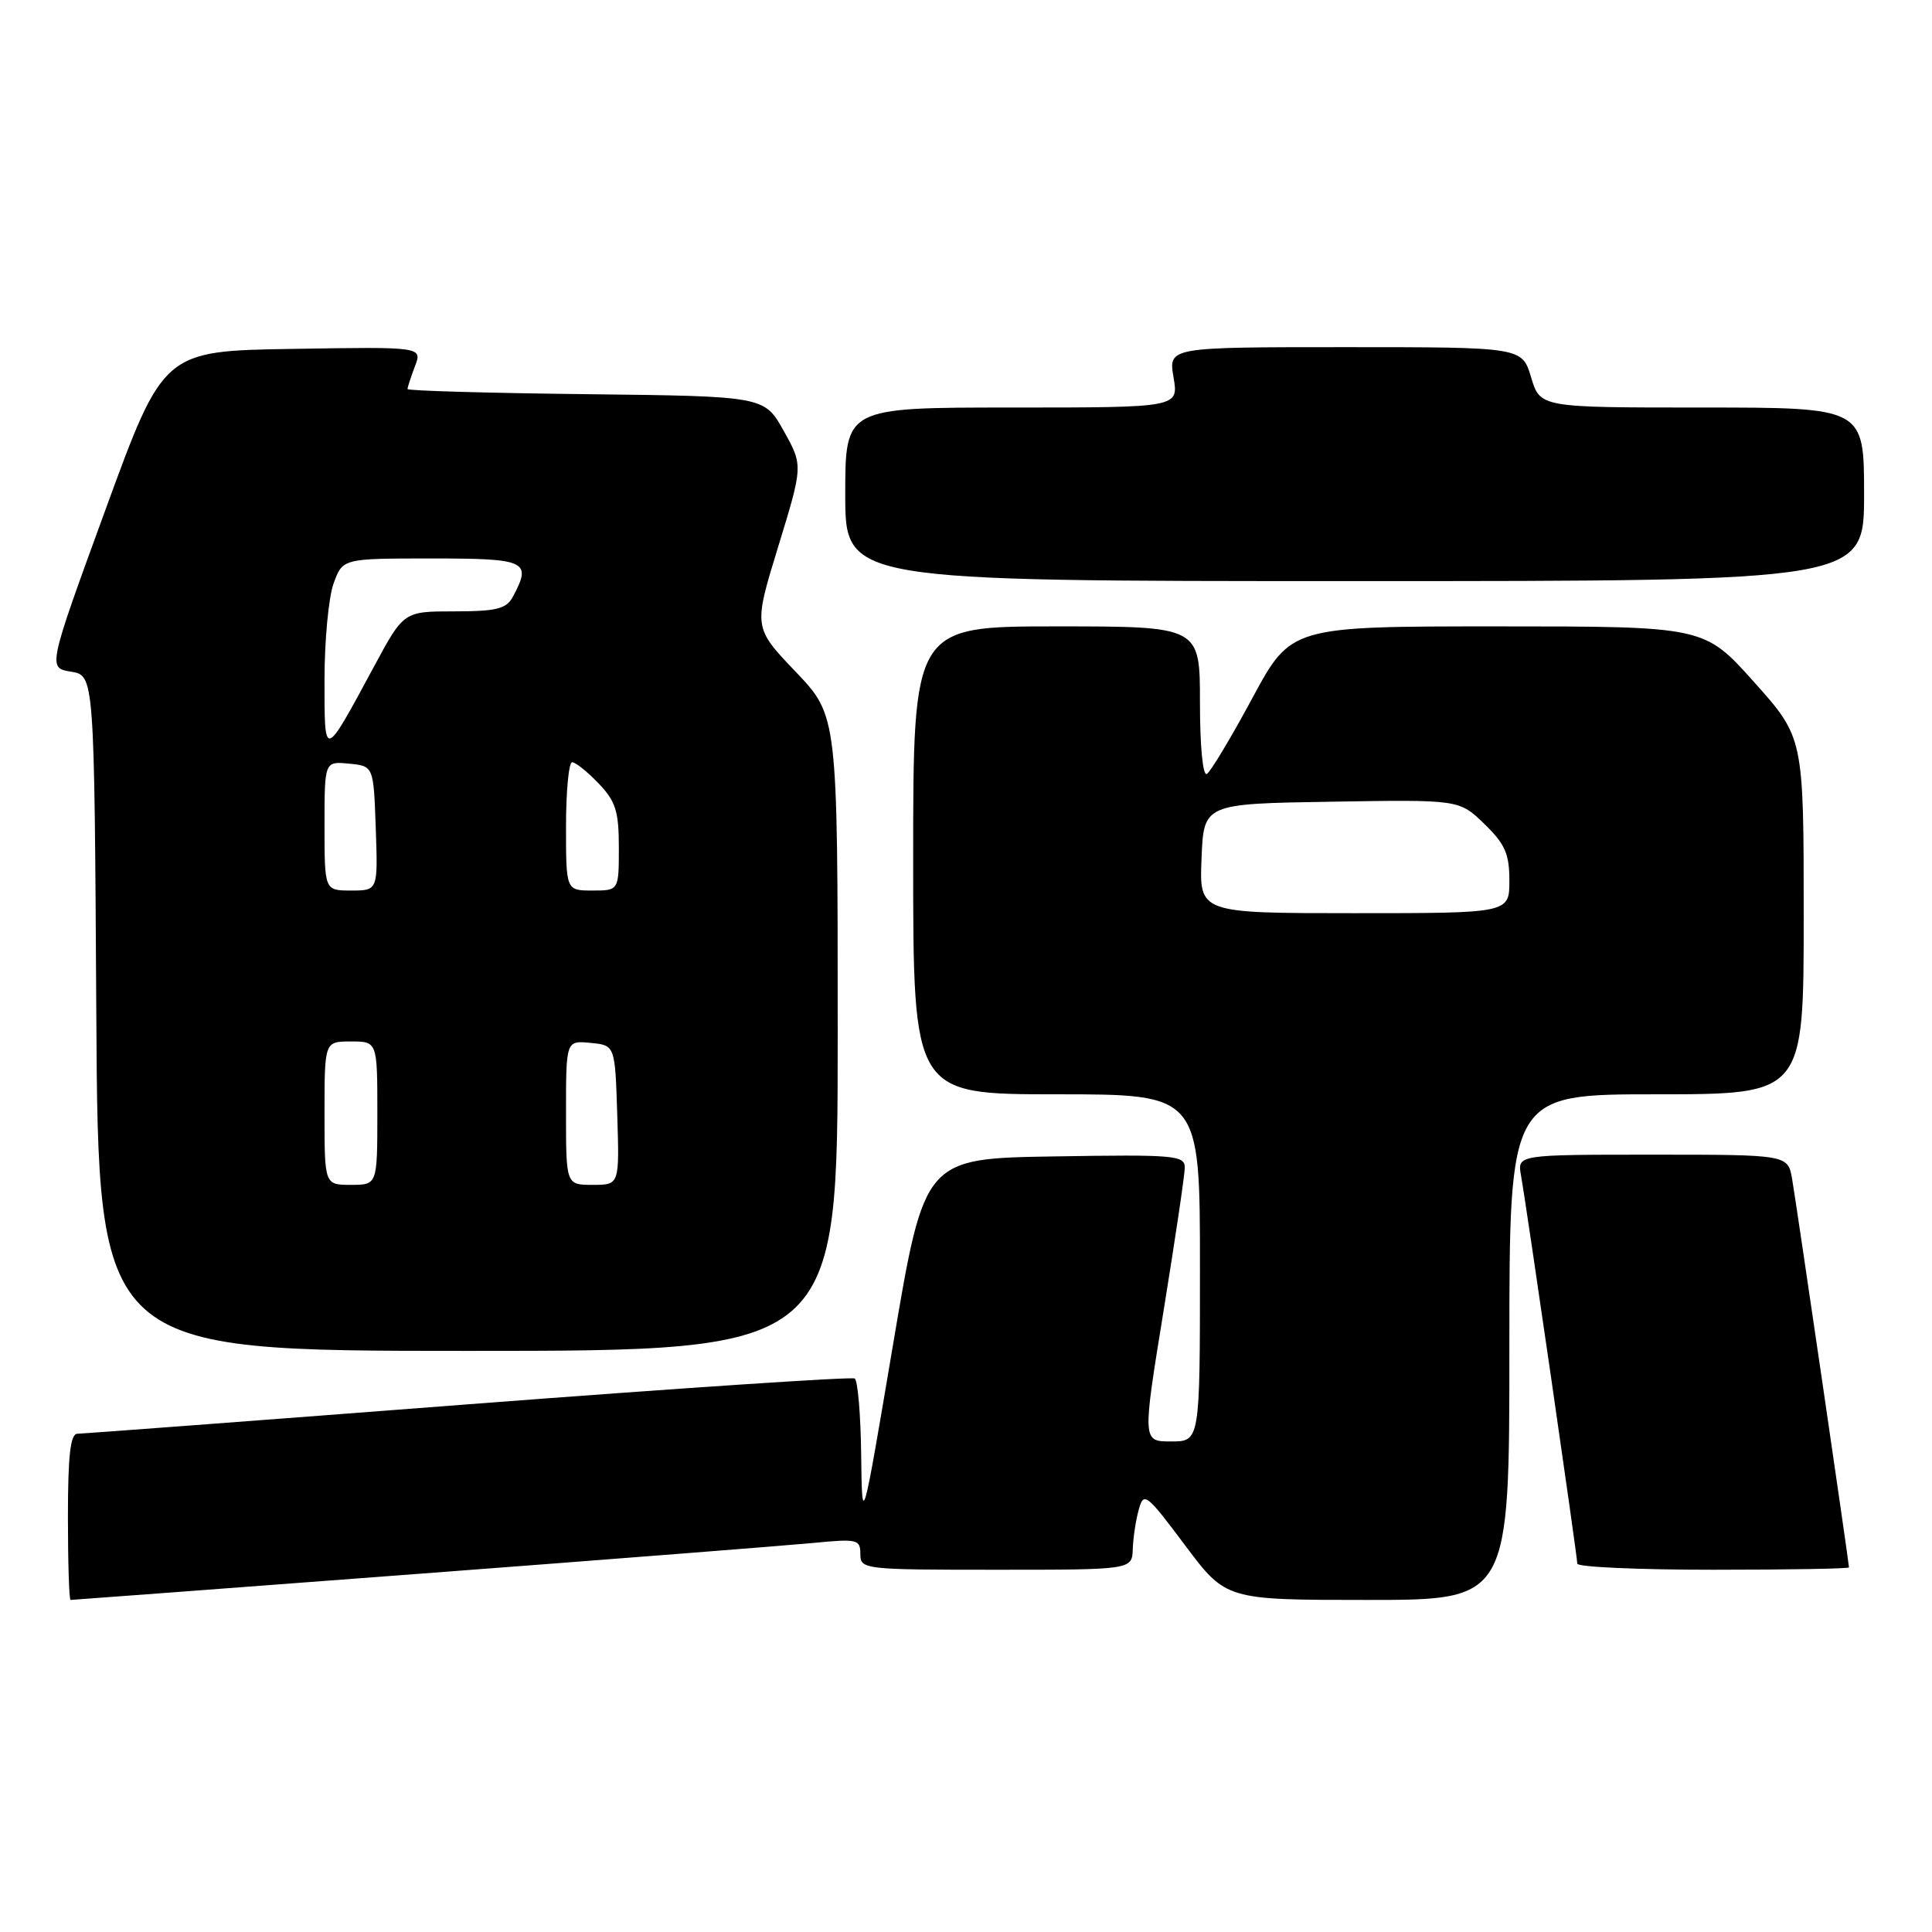 <?xml version="1.0" encoding="UTF-8" standalone="no"?>
<!DOCTYPE svg PUBLIC "-//W3C//DTD SVG 1.1//EN" "http://www.w3.org/Graphics/SVG/1.1/DTD/svg11.dtd" >
<svg xmlns="http://www.w3.org/2000/svg" xmlns:xlink="http://www.w3.org/1999/xlink" version="1.1" viewBox="0 0 256 256">
 <g >
 <path fill="currentColor"
d=" M 55.60 208.53 C 80.84 206.62 104.31 204.78 107.75 204.45 C 113.61 203.88 114.00 203.97 114.00 205.92 C 114.00 207.95 114.44 208.00 132.00 208.00 C 150.00 208.00 150.00 208.00 150.10 205.25 C 150.15 203.74 150.51 201.38 150.90 200.00 C 151.55 197.64 151.90 197.91 157.02 204.75 C 162.45 212.00 162.45 212.00 181.22 212.00 C 200.00 212.00 200.00 212.00 200.00 178.50 C 200.00 145.00 200.00 145.00 219.50 145.00 C 239.00 145.00 239.00 145.00 239.00 121.36 C 239.00 97.73 239.00 97.73 232.41 90.36 C 225.82 83.00 225.82 83.00 198.45 83.00 C 171.07 83.00 171.07 83.00 165.95 92.49 C 163.14 97.71 160.42 102.24 159.92 102.55 C 159.38 102.88 159.00 98.91 159.00 93.06 C 159.00 83.00 159.00 83.00 140.00 83.00 C 121.00 83.00 121.00 83.00 121.00 114.00 C 121.00 145.00 121.00 145.00 140.00 145.00 C 159.00 145.00 159.00 145.00 159.00 168.00 C 159.00 191.00 159.00 191.00 155.18 191.00 C 151.37 191.00 151.37 191.00 154.17 173.75 C 155.71 164.26 156.98 155.70 156.99 154.73 C 157.00 153.09 155.71 152.97 139.75 153.23 C 122.50 153.50 122.50 153.50 118.36 178.00 C 114.23 202.50 114.23 202.50 114.11 192.81 C 114.05 187.48 113.66 182.91 113.25 182.66 C 112.84 182.41 89.78 183.95 62.00 186.08 C 34.22 188.22 10.94 189.97 10.25 189.98 C 9.33 189.99 9.00 192.88 9.00 201.00 C 9.00 207.05 9.16 212.00 9.35 212.00 C 9.54 212.00 30.35 210.44 55.60 208.53 Z  M 245.00 207.69 C 245.00 207.12 238.04 159.57 237.47 156.25 C 236.91 153.00 236.91 153.00 218.98 153.00 C 201.05 153.00 201.05 153.00 201.54 155.75 C 202.27 159.81 209.00 206.24 209.00 207.19 C 209.00 207.64 217.10 208.00 227.00 208.00 C 236.90 208.00 245.00 207.86 245.00 207.69 Z  M 111.00 136.93 C 111.00 94.85 111.00 94.85 105.41 88.99 C 99.83 83.14 99.83 83.14 103.12 72.42 C 106.41 61.69 106.41 61.69 103.85 57.10 C 101.28 52.50 101.28 52.50 77.64 52.23 C 64.64 52.08 54.00 51.78 54.00 51.55 C 54.00 51.32 54.44 49.97 54.98 48.54 C 55.97 45.95 55.97 45.95 38.81 46.23 C 21.66 46.50 21.66 46.50 13.99 67.50 C 6.32 88.50 6.32 88.50 9.41 89.00 C 12.50 89.50 12.50 89.50 12.76 134.25 C 13.02 179.00 13.02 179.00 62.01 179.00 C 111.00 179.00 111.00 179.00 111.00 136.93 Z  M 247.00 65.50 C 247.00 54.00 247.00 54.00 225.54 54.00 C 204.08 54.00 204.08 54.00 202.88 50.00 C 201.68 46.00 201.68 46.00 178.25 46.00 C 154.82 46.00 154.82 46.00 155.50 50.00 C 156.18 54.00 156.18 54.00 134.09 54.00 C 112.00 54.00 112.00 54.00 112.00 65.50 C 112.00 77.00 112.00 77.00 179.50 77.00 C 247.00 77.00 247.00 77.00 247.00 65.50 Z  M 159.21 113.75 C 159.50 106.50 159.50 106.50 176.43 106.23 C 193.35 105.95 193.35 105.95 196.68 109.17 C 199.43 111.84 200.00 113.13 200.00 116.70 C 200.00 121.00 200.00 121.00 179.46 121.00 C 158.91 121.00 158.91 121.00 159.21 113.75 Z  M 43.00 147.50 C 43.00 138.00 43.00 138.00 46.50 138.00 C 50.00 138.00 50.00 138.00 50.00 147.50 C 50.00 157.00 50.00 157.00 46.50 157.00 C 43.00 157.00 43.00 157.00 43.00 147.50 Z  M 75.00 147.44 C 75.00 137.87 75.00 137.87 78.25 138.19 C 81.50 138.50 81.50 138.50 81.79 147.75 C 82.08 157.00 82.08 157.00 78.54 157.00 C 75.00 157.00 75.00 157.00 75.00 147.44 Z  M 43.00 109.44 C 43.00 100.87 43.00 100.87 46.25 101.19 C 49.50 101.50 49.50 101.50 49.79 109.75 C 50.08 118.00 50.08 118.00 46.54 118.00 C 43.00 118.00 43.00 118.00 43.00 109.44 Z  M 75.00 109.50 C 75.00 104.83 75.37 101.00 75.81 101.00 C 76.26 101.00 77.84 102.26 79.31 103.80 C 81.59 106.18 82.00 107.49 82.00 112.30 C 82.00 118.00 82.00 118.00 78.50 118.00 C 75.00 118.00 75.00 118.00 75.00 109.50 Z  M 43.00 90.04 C 43.00 84.87 43.54 79.15 44.20 77.32 C 45.40 74.00 45.40 74.00 57.20 74.00 C 69.80 74.00 70.50 74.33 67.96 79.07 C 67.10 80.68 65.83 81.00 60.21 81.01 C 53.50 81.01 53.50 81.01 49.59 88.26 C 42.85 100.75 43.00 100.71 43.00 90.04 Z "/>
</g>
</svg>